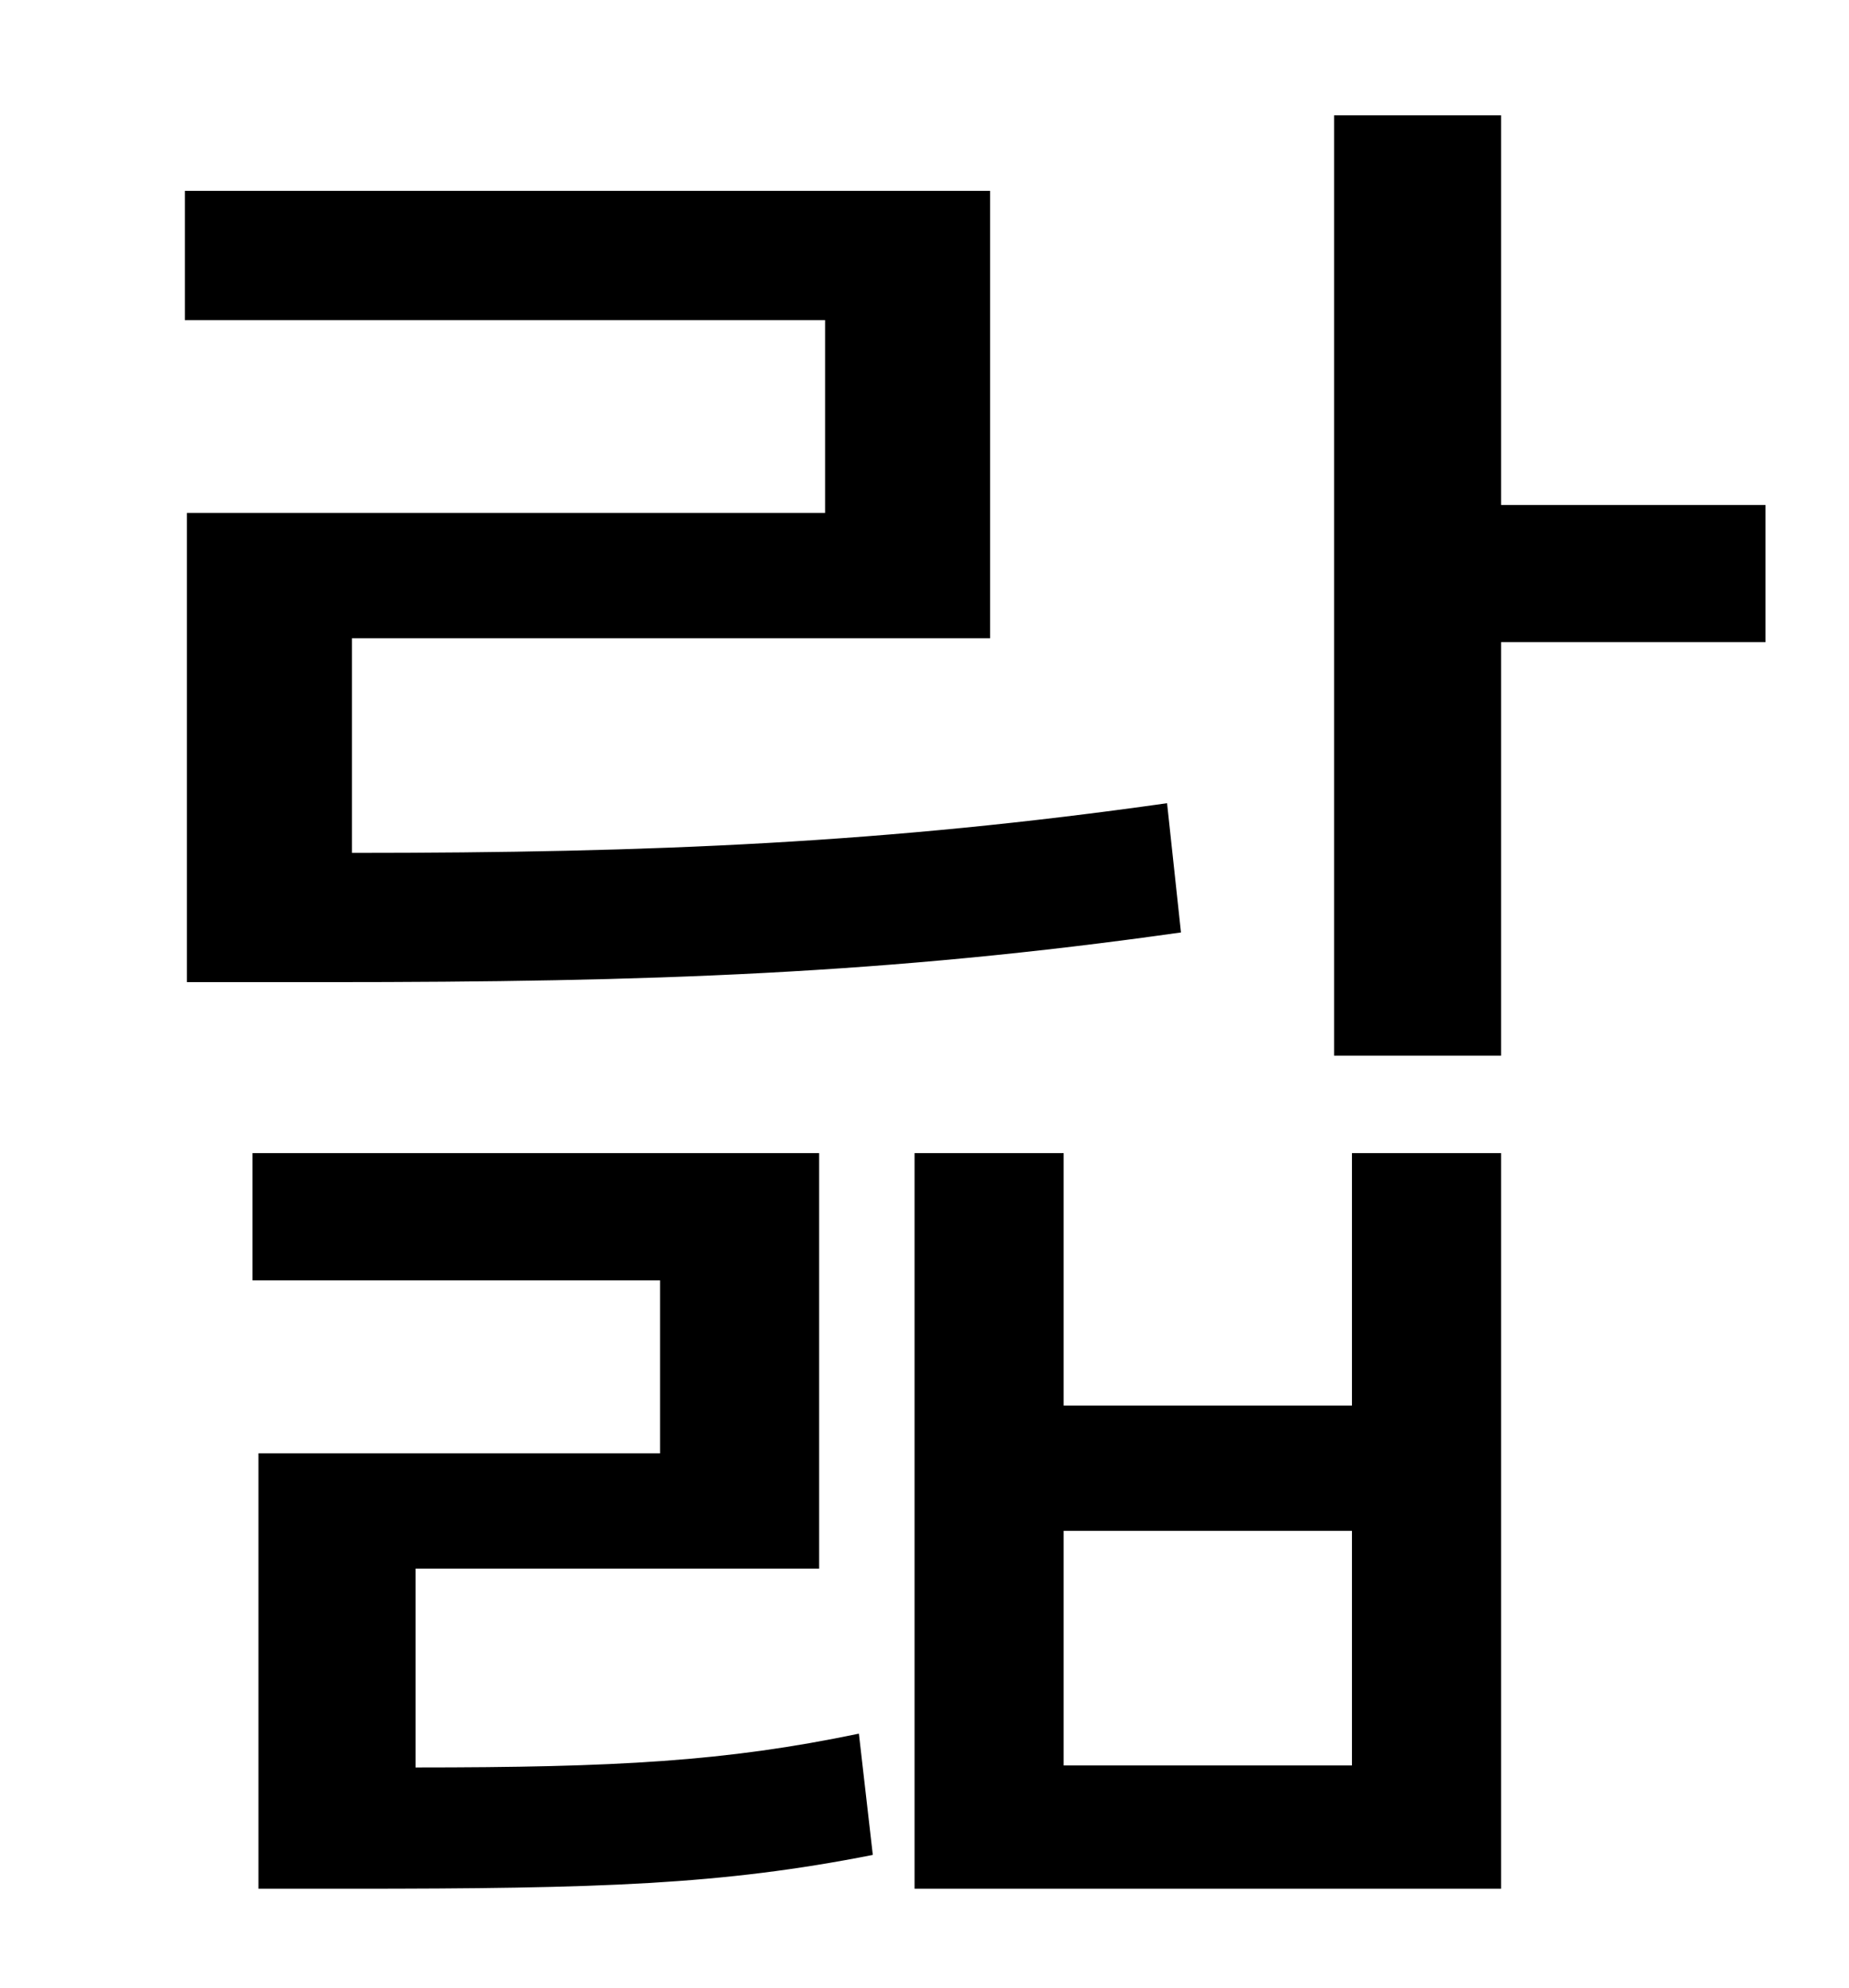 <?xml version="1.0" standalone="no"?>
<!DOCTYPE svg PUBLIC "-//W3C//DTD SVG 1.1//EN" "http://www.w3.org/Graphics/SVG/1.1/DTD/svg11.dtd" >
<svg xmlns="http://www.w3.org/2000/svg" xmlns:xlink="http://www.w3.org/1999/xlink" version="1.1" viewBox="-10 0 930 1000">
   <path fill="currentColor"
d="M84 258h321v-97h-322v-65h405v225h-321v108c152 0 269 -5 410 -25l7 65c-148 21 -268 25 -429 25h-71v-236zM199 789v100c101 0 156 -3 223 -17l7 61c-76 15 -137 17 -263 17h-46v-219h202v-87h-205v-64h285v209h-203zM670 888v-118h-145v118h145zM670 707v-127h75v370
h-295v-370h75v127h145zM878 254v69h-133v208h-84v-473h84v196h133z" />
</svg>
